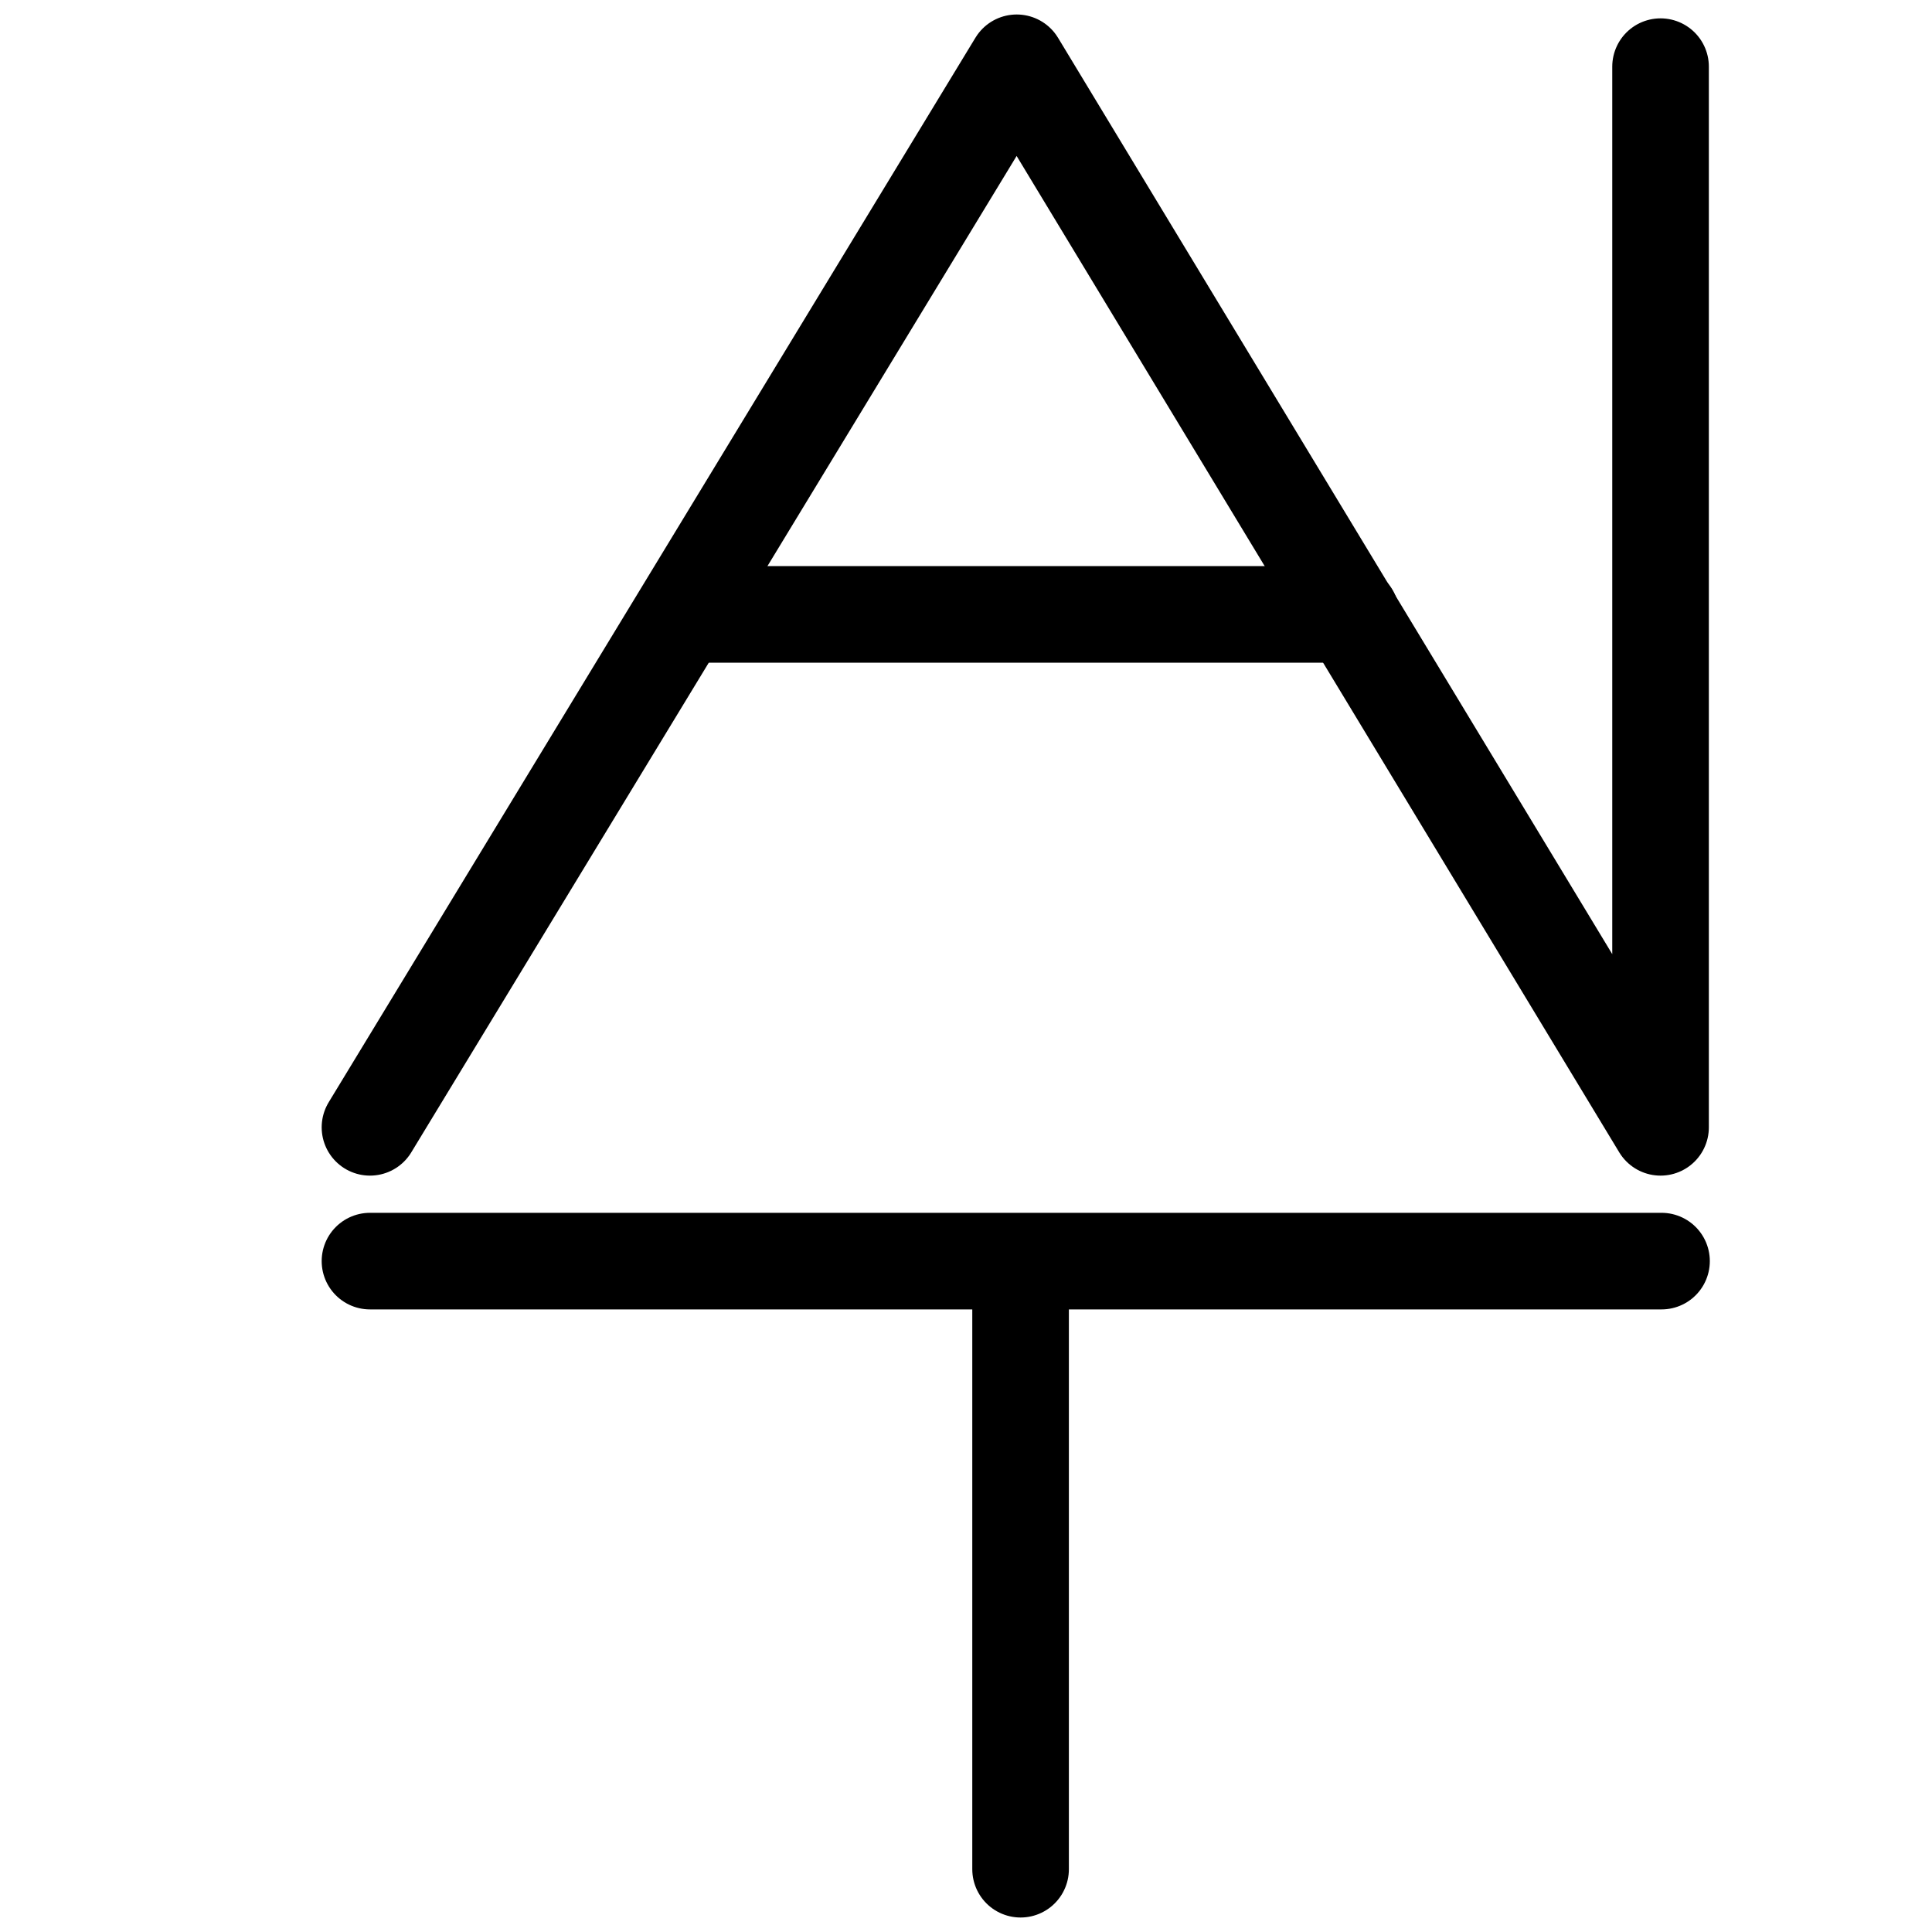 <?xml version="1.0" encoding="UTF-8"?>
<svg xmlns:foaf="http://xmlns.com/foaf/0.1/" xmlns:svg="http://www.w3.org/2000/svg"
     xmlns:dc="http://purl.org/dc/elements/1.1/"
     xmlns:crm="http://www.cidoc-crm.org/cidoc-crm/"
     xmlns="http://www.w3.org/2000/svg"
     xmlns:sodipodi="http://sodipodi.sourceforge.net/DTD/sodipodi-0.dtd"
     xmlns:cc="http://creativecommons.org/ns#"
     xmlns:inkscape="http://www.inkscape.org/namespaces/inkscape"
     xmlns:nmo="http://nomisma.org/ontology#"
     xmlns:rdf="http://www.w3.org/1999/02/22-rdf-syntax-ns#"
     width="400"
     height="400"
     xml:space="preserve"
     viewBox="0 0 400 400">
  <title property="dc:title">Monogram 1295</title><desc proprety="dc:description">Monogram 1295 published by Nomisma.org. See matching URIs and bibliographic references for further information about the usage of this symbol on coinage.</desc>
    <desc xmlns:xlink="http://www.w3.org/1999/xlink" property="dc:creator">Corpus Nummorum https://www.corpus-nummorum.eu</desc>
    <desc xmlns:xlink="http://www.w3.org/1999/xlink">lettercomb: Δ Α Τ Ι</desc>    
    <style xmlns:xlink="http://www.w3.org/1999/xlink" type="text/css">.st0{fill:none;stroke:#000000;stroke-width:20;stroke-linecap:round;stroke-linejoin:round;} .st1{fill:none;stroke:#000000;stroke-width:20;stroke-linecap:round;stroke-linejoin:round;stroke-miterlimit:10;}</style>
<line xmlns:xlink="http://www.w3.org/1999/xlink" class="st1" x1="279.7" y1="127.2"
         x2="142.3"
         y2="127.2"/>
<line xmlns:xlink="http://www.w3.org/1999/xlink" class="st1" x1="211.3" y1="261.2"
         x2="211.3"
         y2="387"/>
<line xmlns:xlink="http://www.w3.org/1999/xlink" class="st1" x1="344" y1="261.1"
         x2="76.6"
         y2="261.1"/>
<polyline xmlns:xlink="http://www.w3.org/1999/xlink" class="st0"
             points="76.6,233.4 210.5,13 343.8,233.4 343.8,13.8 "/>
</svg>
